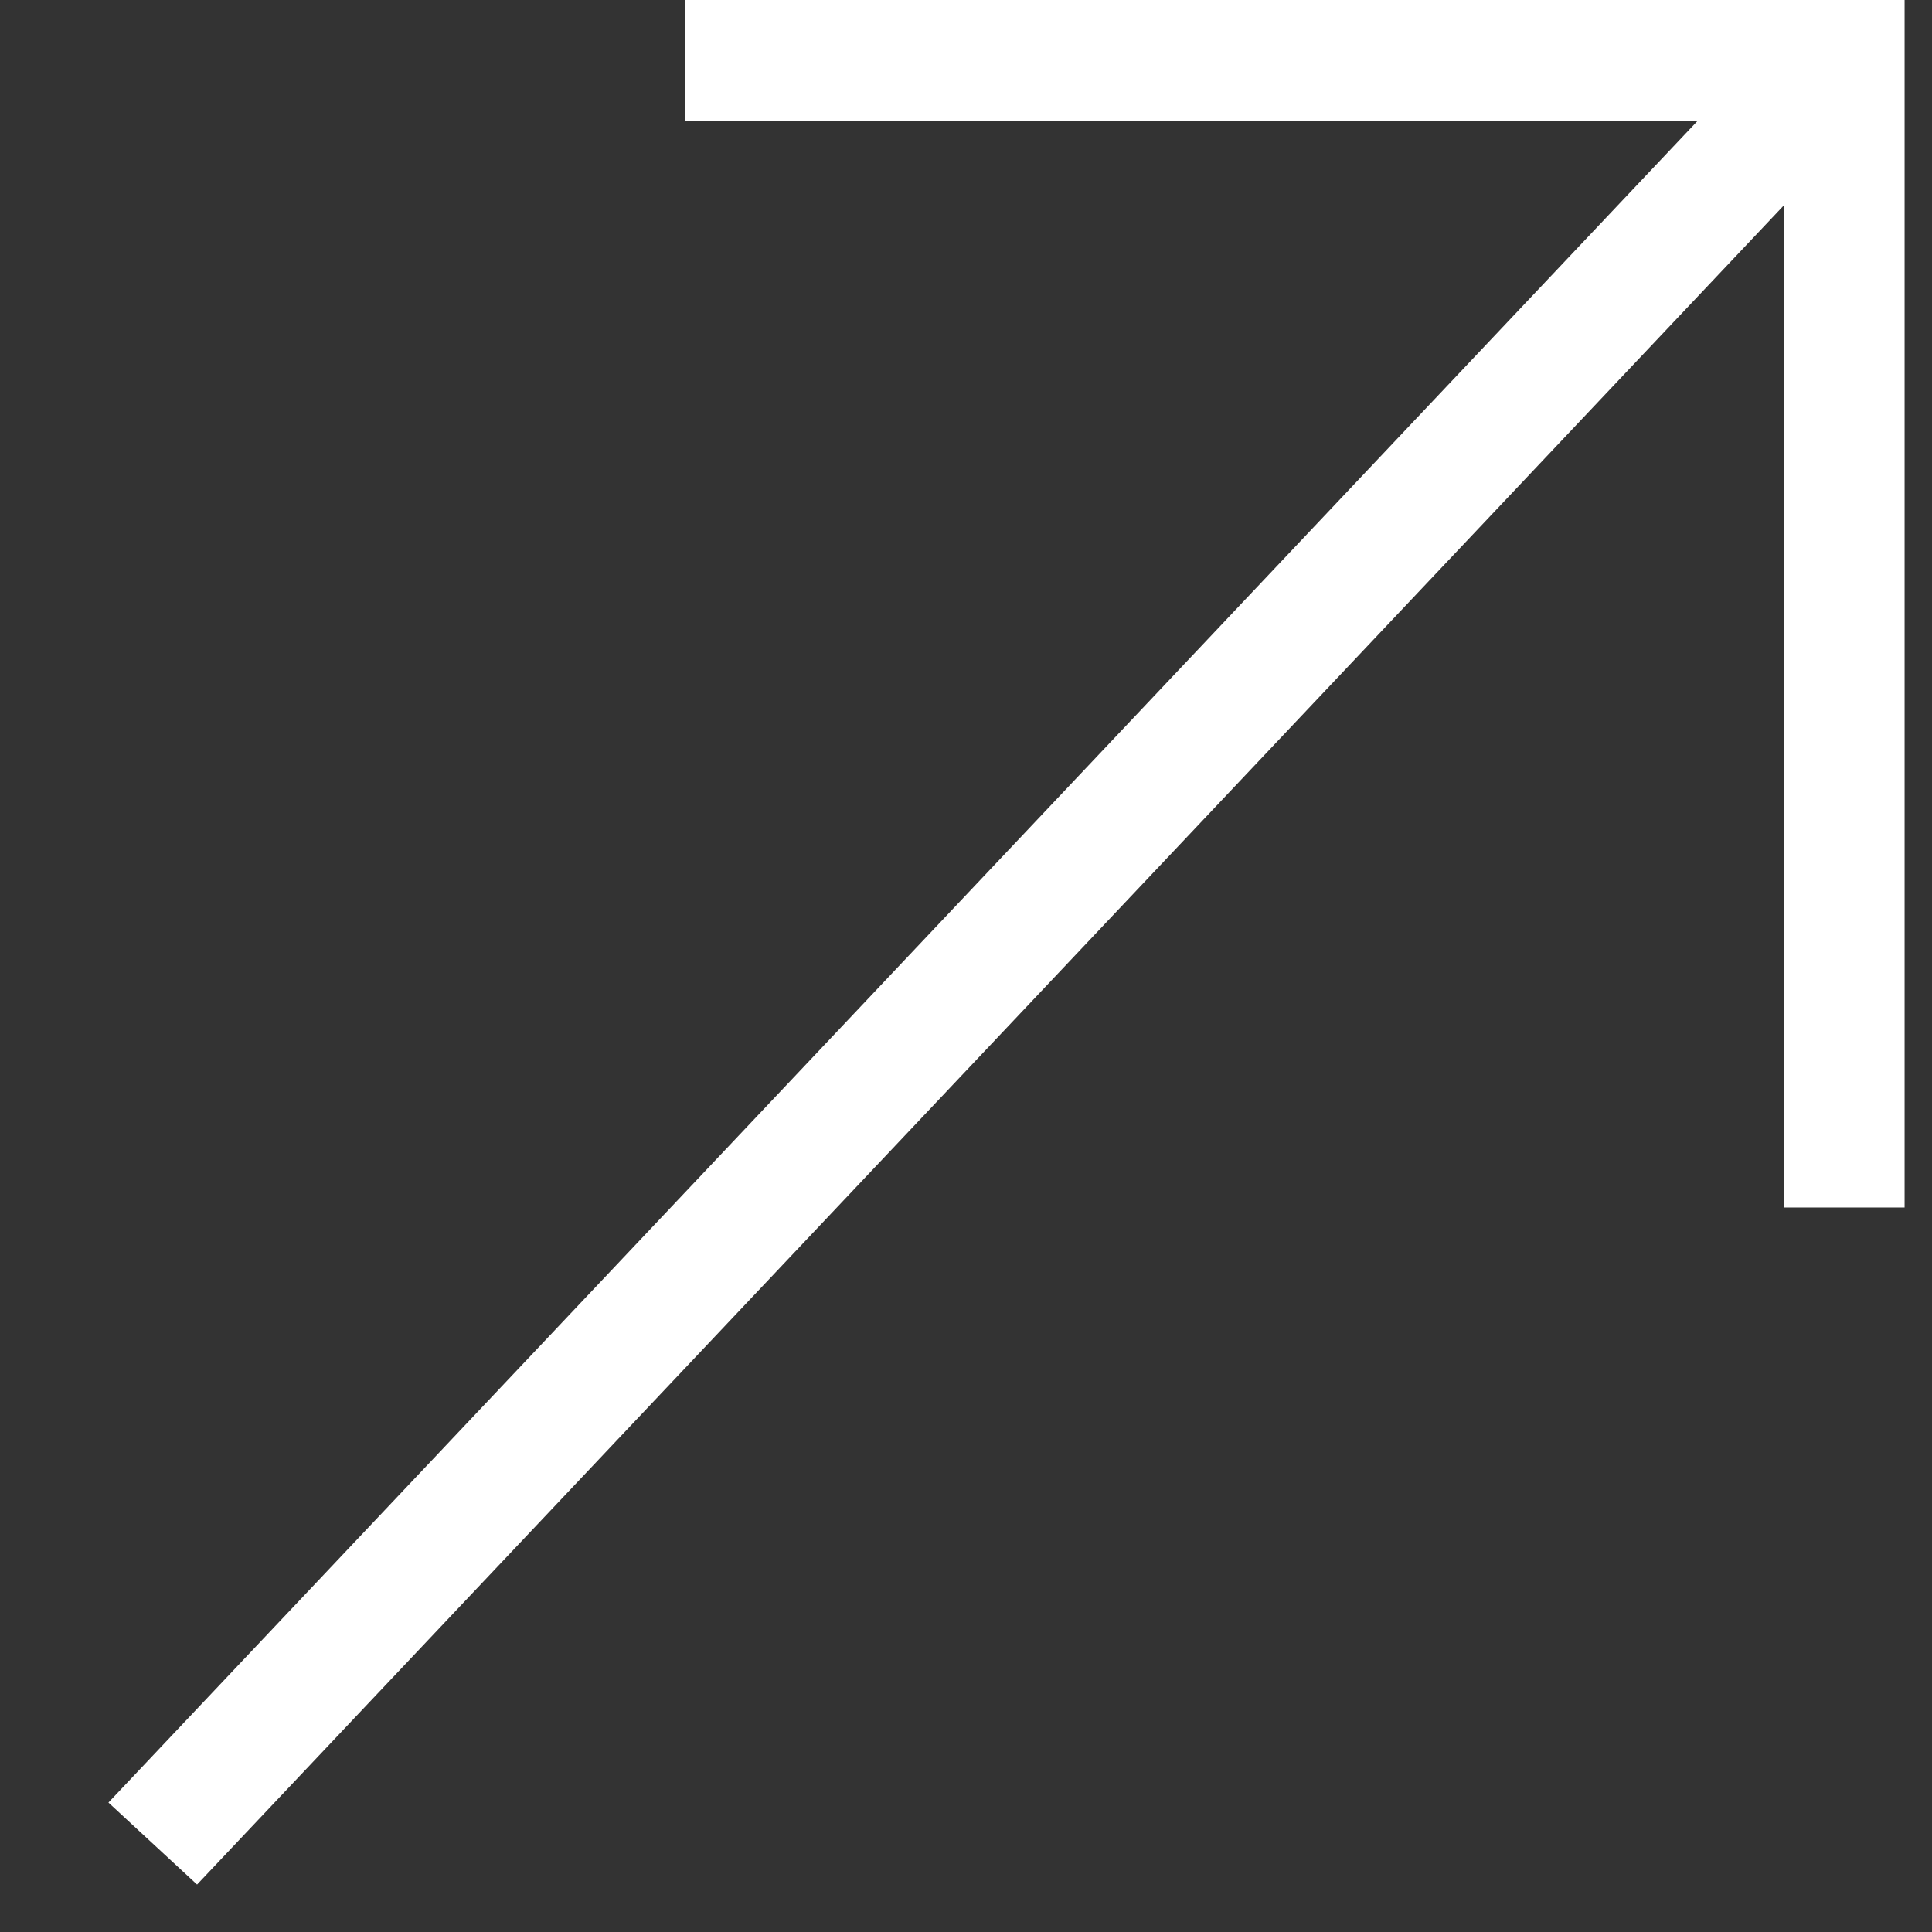 <svg width="16" height="16" viewBox="0 0 16 16" fill="none" xmlns="http://www.w3.org/2000/svg">
<rect x="0" y="0" width="16" height="16" fill="#333333" stroke="none"/>
<line y1="-0.5" x2="20.101" y2="-0.5" transform="matrix(0.687 -0.727 0.734 0.679 1.632 15.607)" stroke="white"/>
<line x1="15.273" y1="2.16215e-08" x2="15.273" y2="10" stroke="white"/>
<line x1="14.773" y1="0.5" x2="5.675" y2="0.5" stroke="white"/>
</svg>
